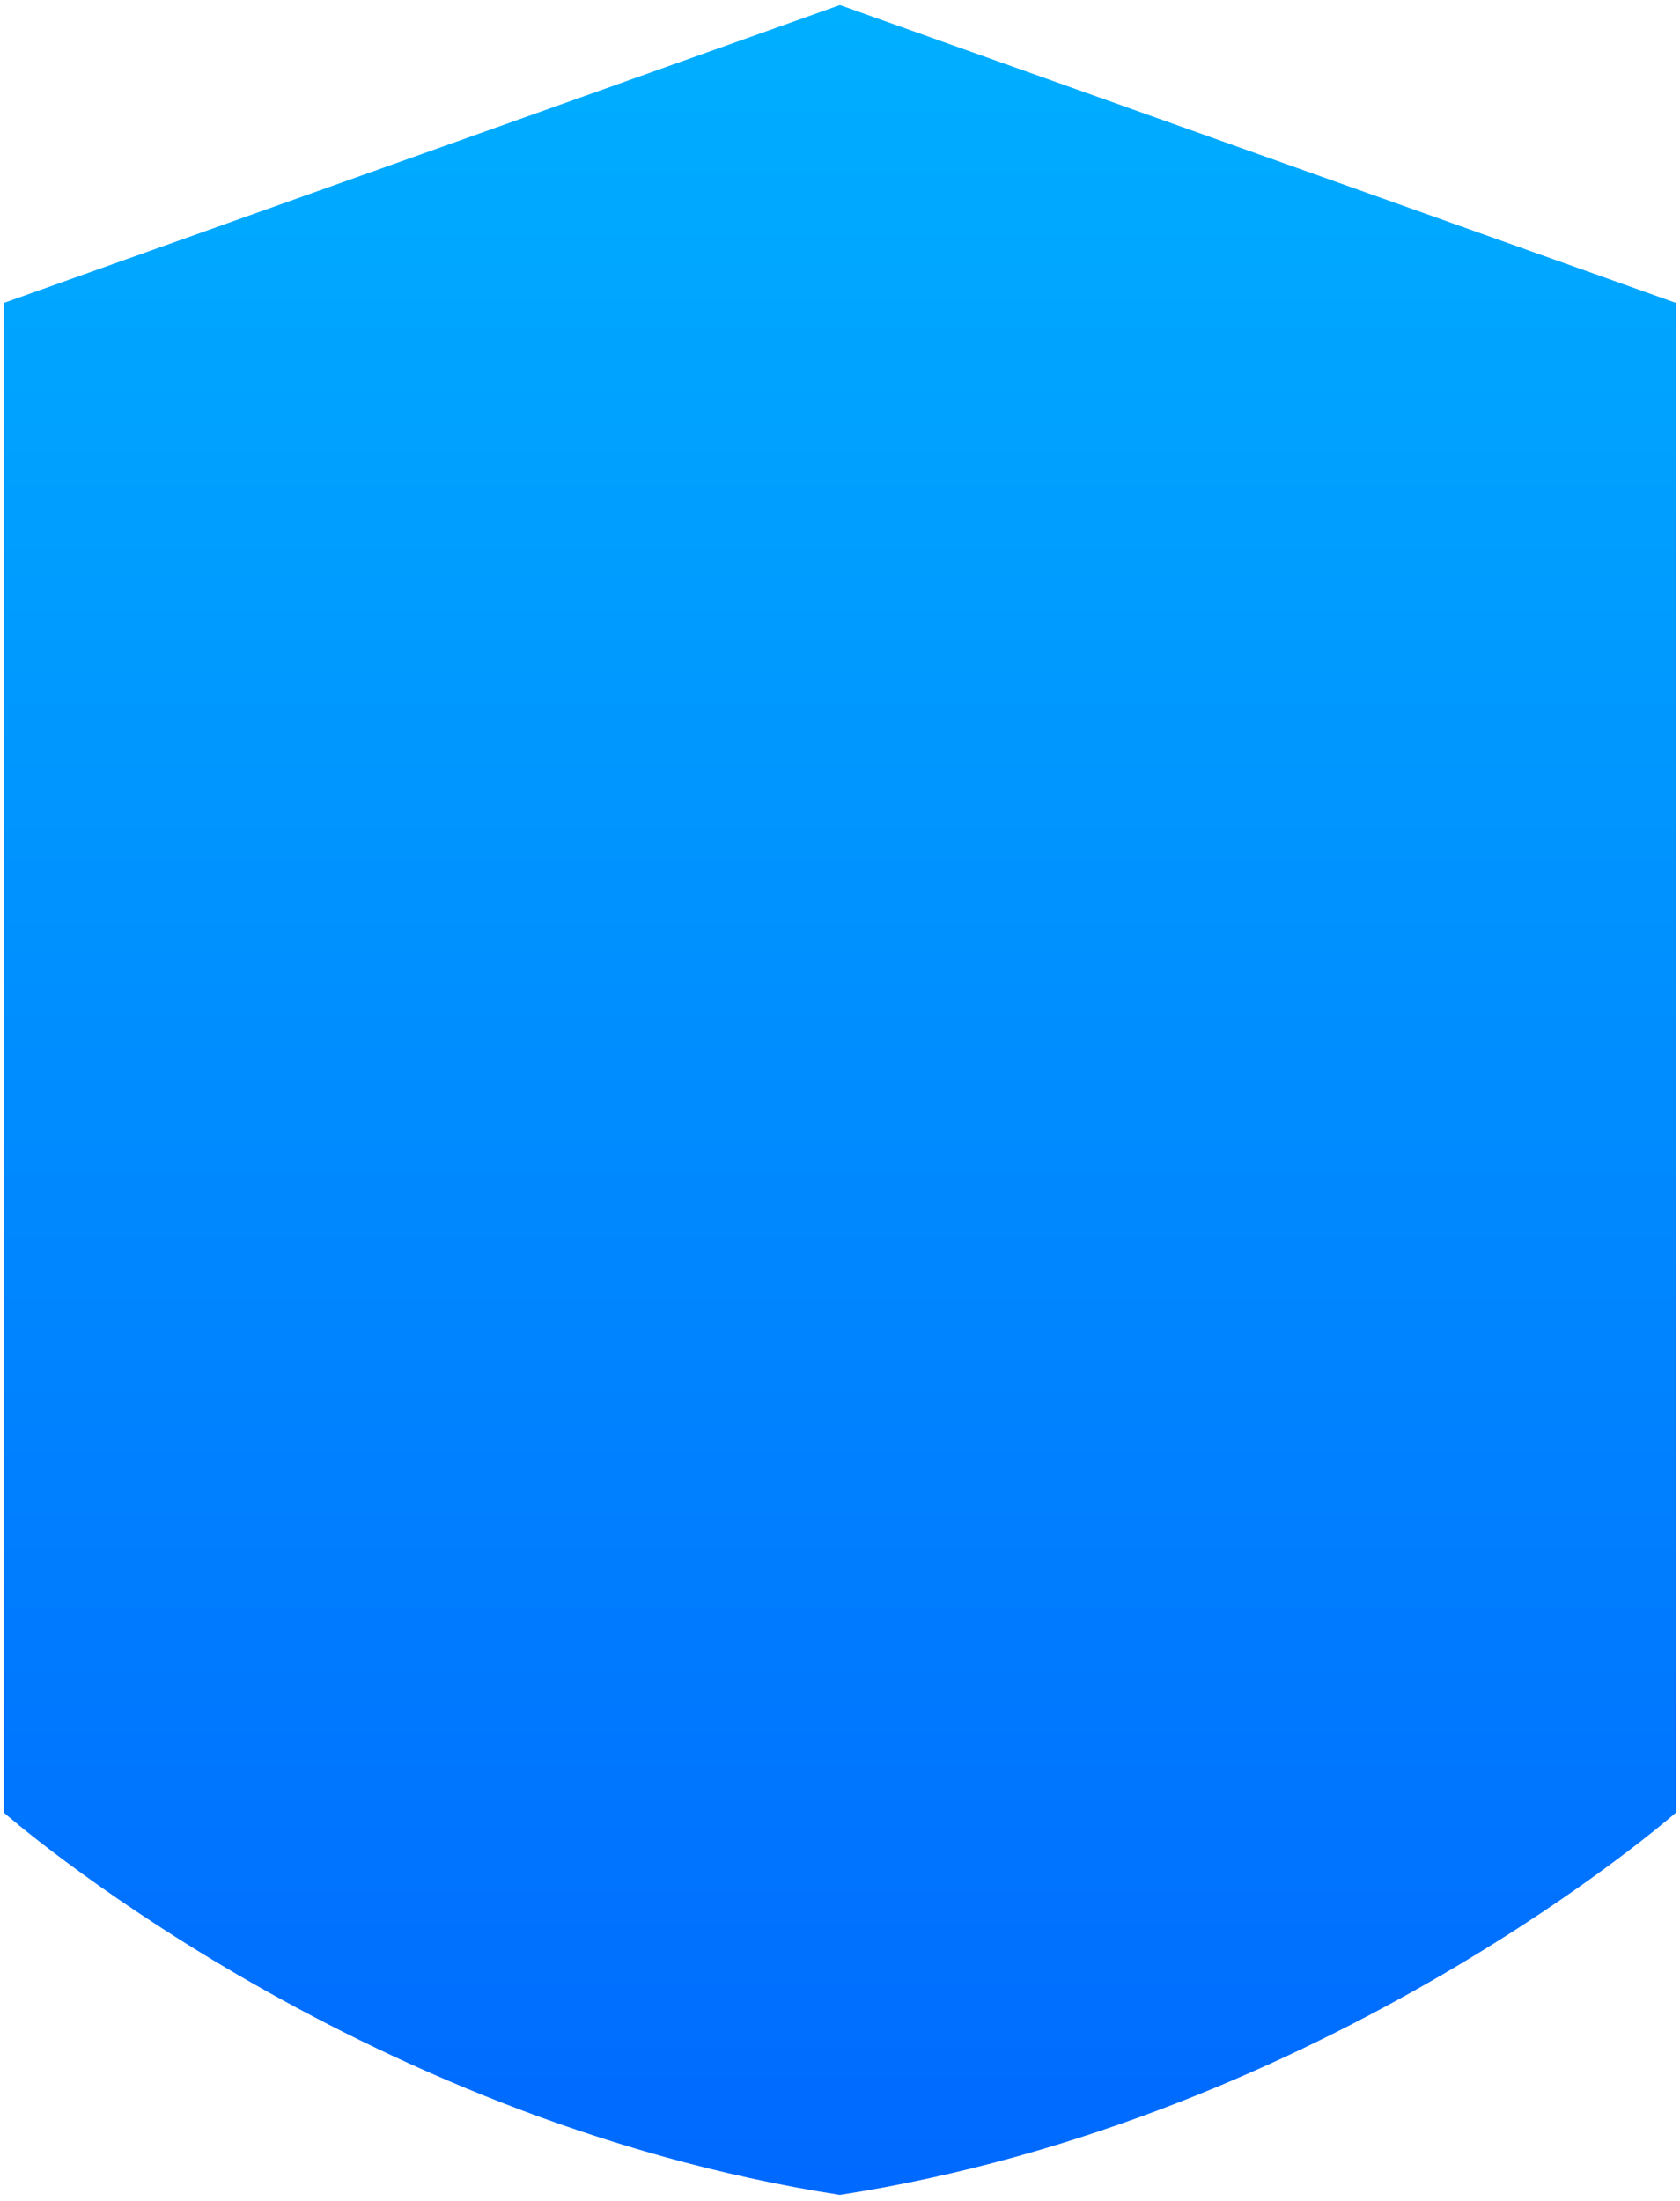 <svg width="197" height="258" viewBox="0 0 197 258" fill="none" xmlns="http://www.w3.org/2000/svg">
<path d="M98.489 0.594L0.454 35.506V212.467C0.454 212.467 41.22 248.398 98.489 257.274C155.758 248.398 196.525 212.467 196.525 212.467V35.506L98.489 0.594Z" fill="url(#paint0_linear_558_1140)"/>
<defs>
<linearGradient id="paint0_linear_558_1140" x1="98.489" y1="0.166" x2="98.489" y2="260.061" gradientUnits="userSpaceOnUse">
<stop stop-color="#00AFFF"/>
<stop offset="1" stop-color="#0068FF"/>
</linearGradient>
</defs>
</svg>
